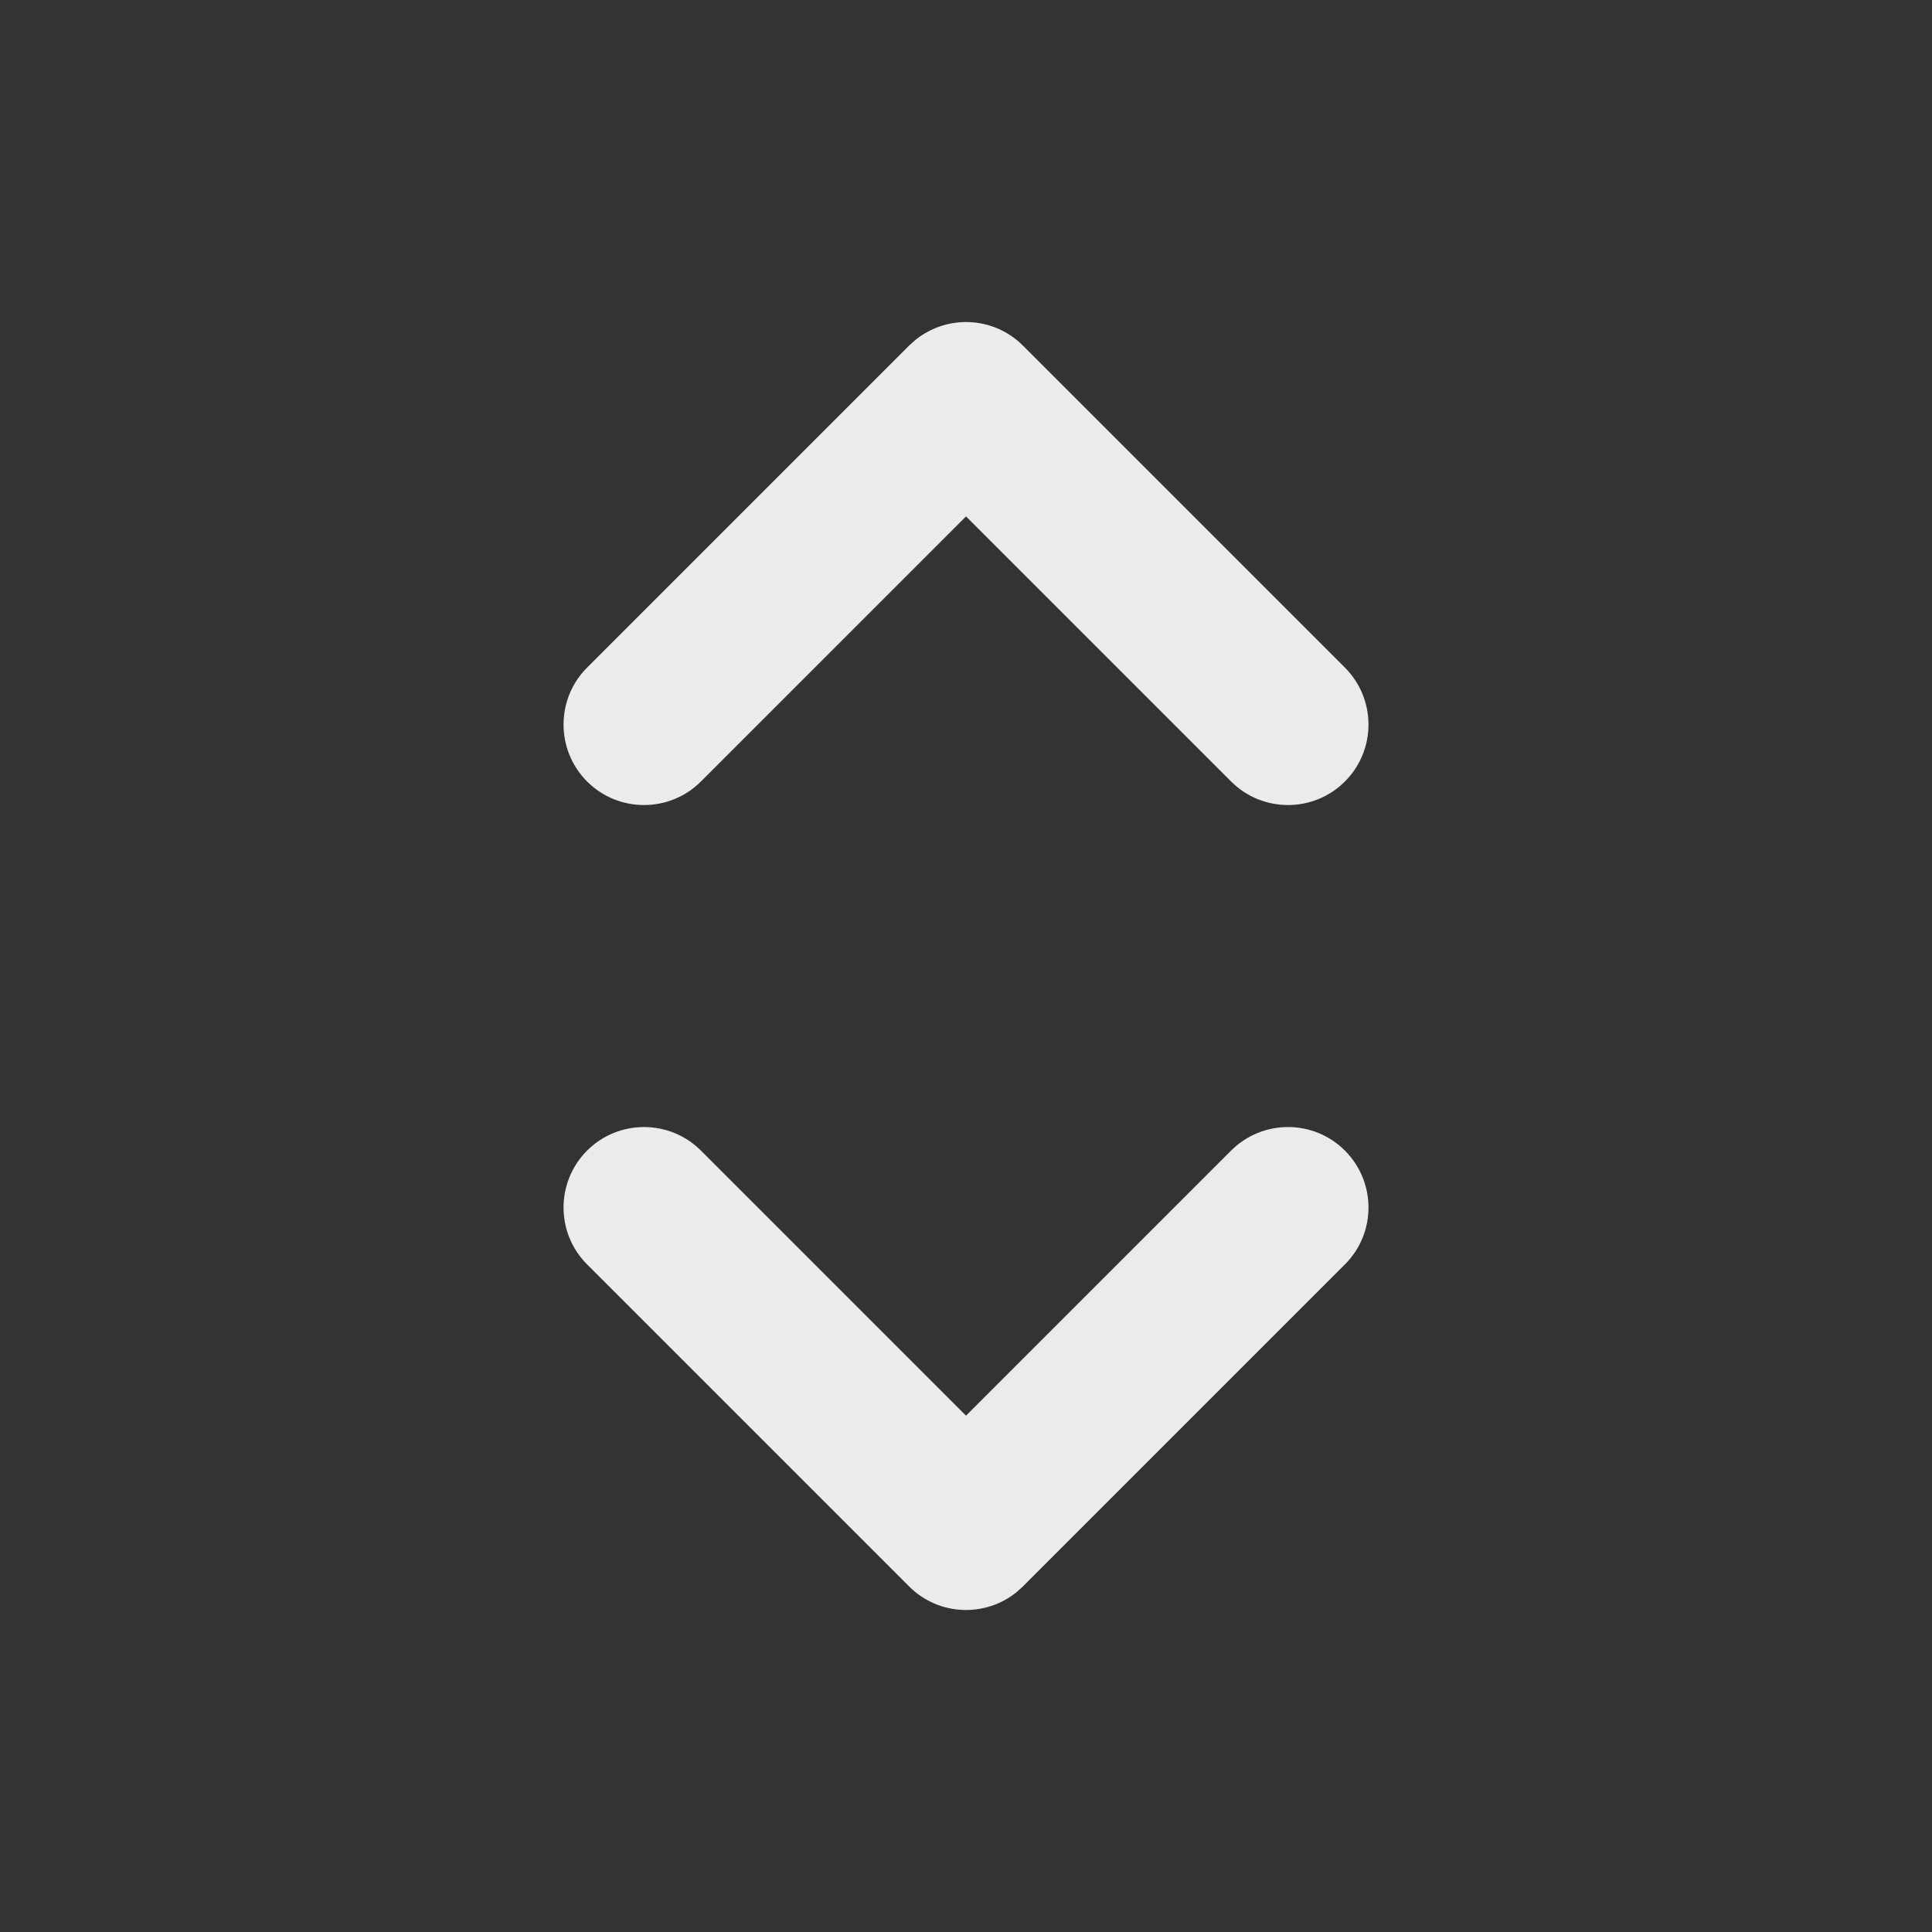 <svg width="24" height="24" viewBox="0 0 24 24" fill="none" xmlns="http://www.w3.org/2000/svg">
<rect x="0" y="0" width="24" height="24" fill="#333333" stroke="none"/>
<path d="M15.293 14.293C15.684 13.903 16.317 13.903 16.707 14.293C17.097 14.684 17.098 15.317 16.707 15.707L12.707 19.707L12.631 19.776C12.238 20.096 11.659 20.073 11.293 19.707L7.293 15.707C6.903 15.317 6.903 14.684 7.293 14.293C7.683 13.903 8.317 13.903 8.707 14.293L12 17.586L15.293 14.293ZM11.369 4.225C11.762 3.905 12.341 3.927 12.707 4.293L16.707 8.293C17.097 8.684 17.098 9.317 16.707 9.708C16.317 10.098 15.683 10.098 15.293 9.708L12 6.415L8.707 9.708C8.317 10.098 7.683 10.098 7.293 9.708C6.903 9.317 6.903 8.684 7.293 8.293L11.293 4.293L11.369 4.225Z" fill="white" fill-opacity="0.9"/>
</svg>
